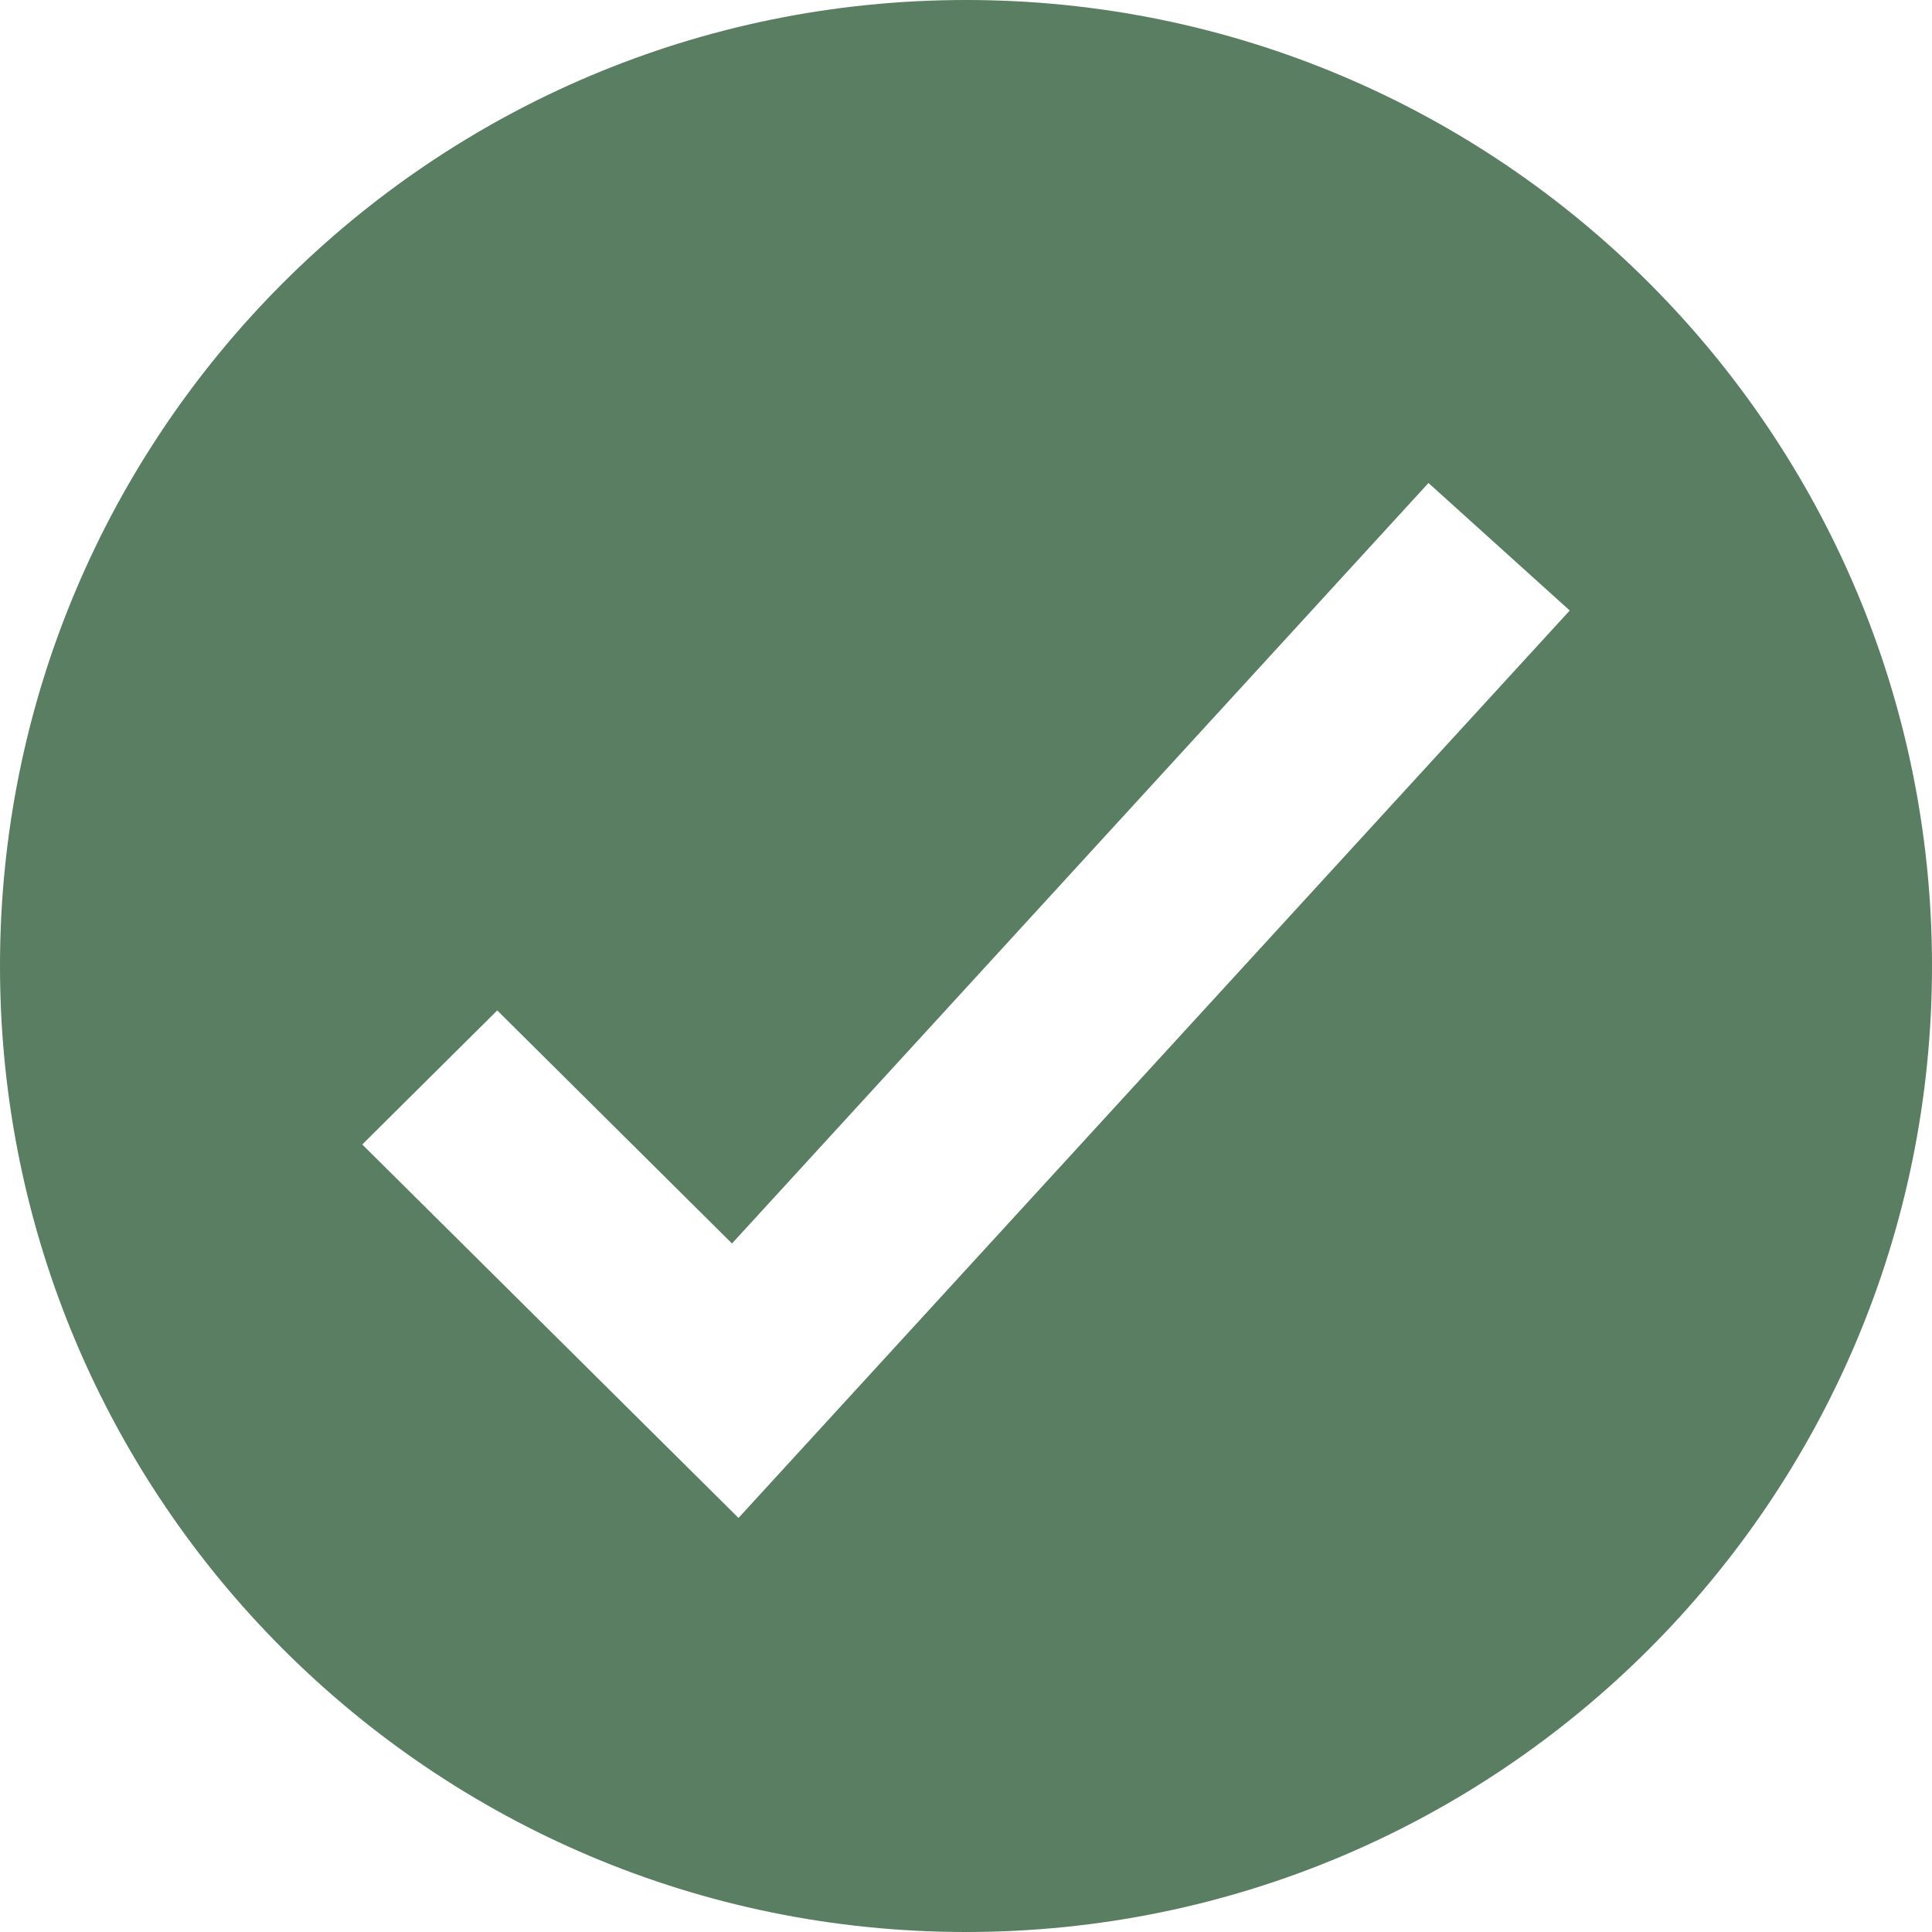 <svg width="16" height="16" viewBox="0 0 16 16" fill="none" xmlns="http://www.w3.org/2000/svg">
<path fill-rule="evenodd" clip-rule="evenodd" d="M8 0C3.582 0 0 3.582 0 8C0 12.418 3.582 16 8 16C12.418 16 16 12.418 16 8C16 3.582 12.418 0 8 0ZM3 9.478L6.116 12.571L13 5.056L11.83 4L6.062 10.298L4.118 8.368L3 9.478Z" fill="#597E61"/>
</svg>
